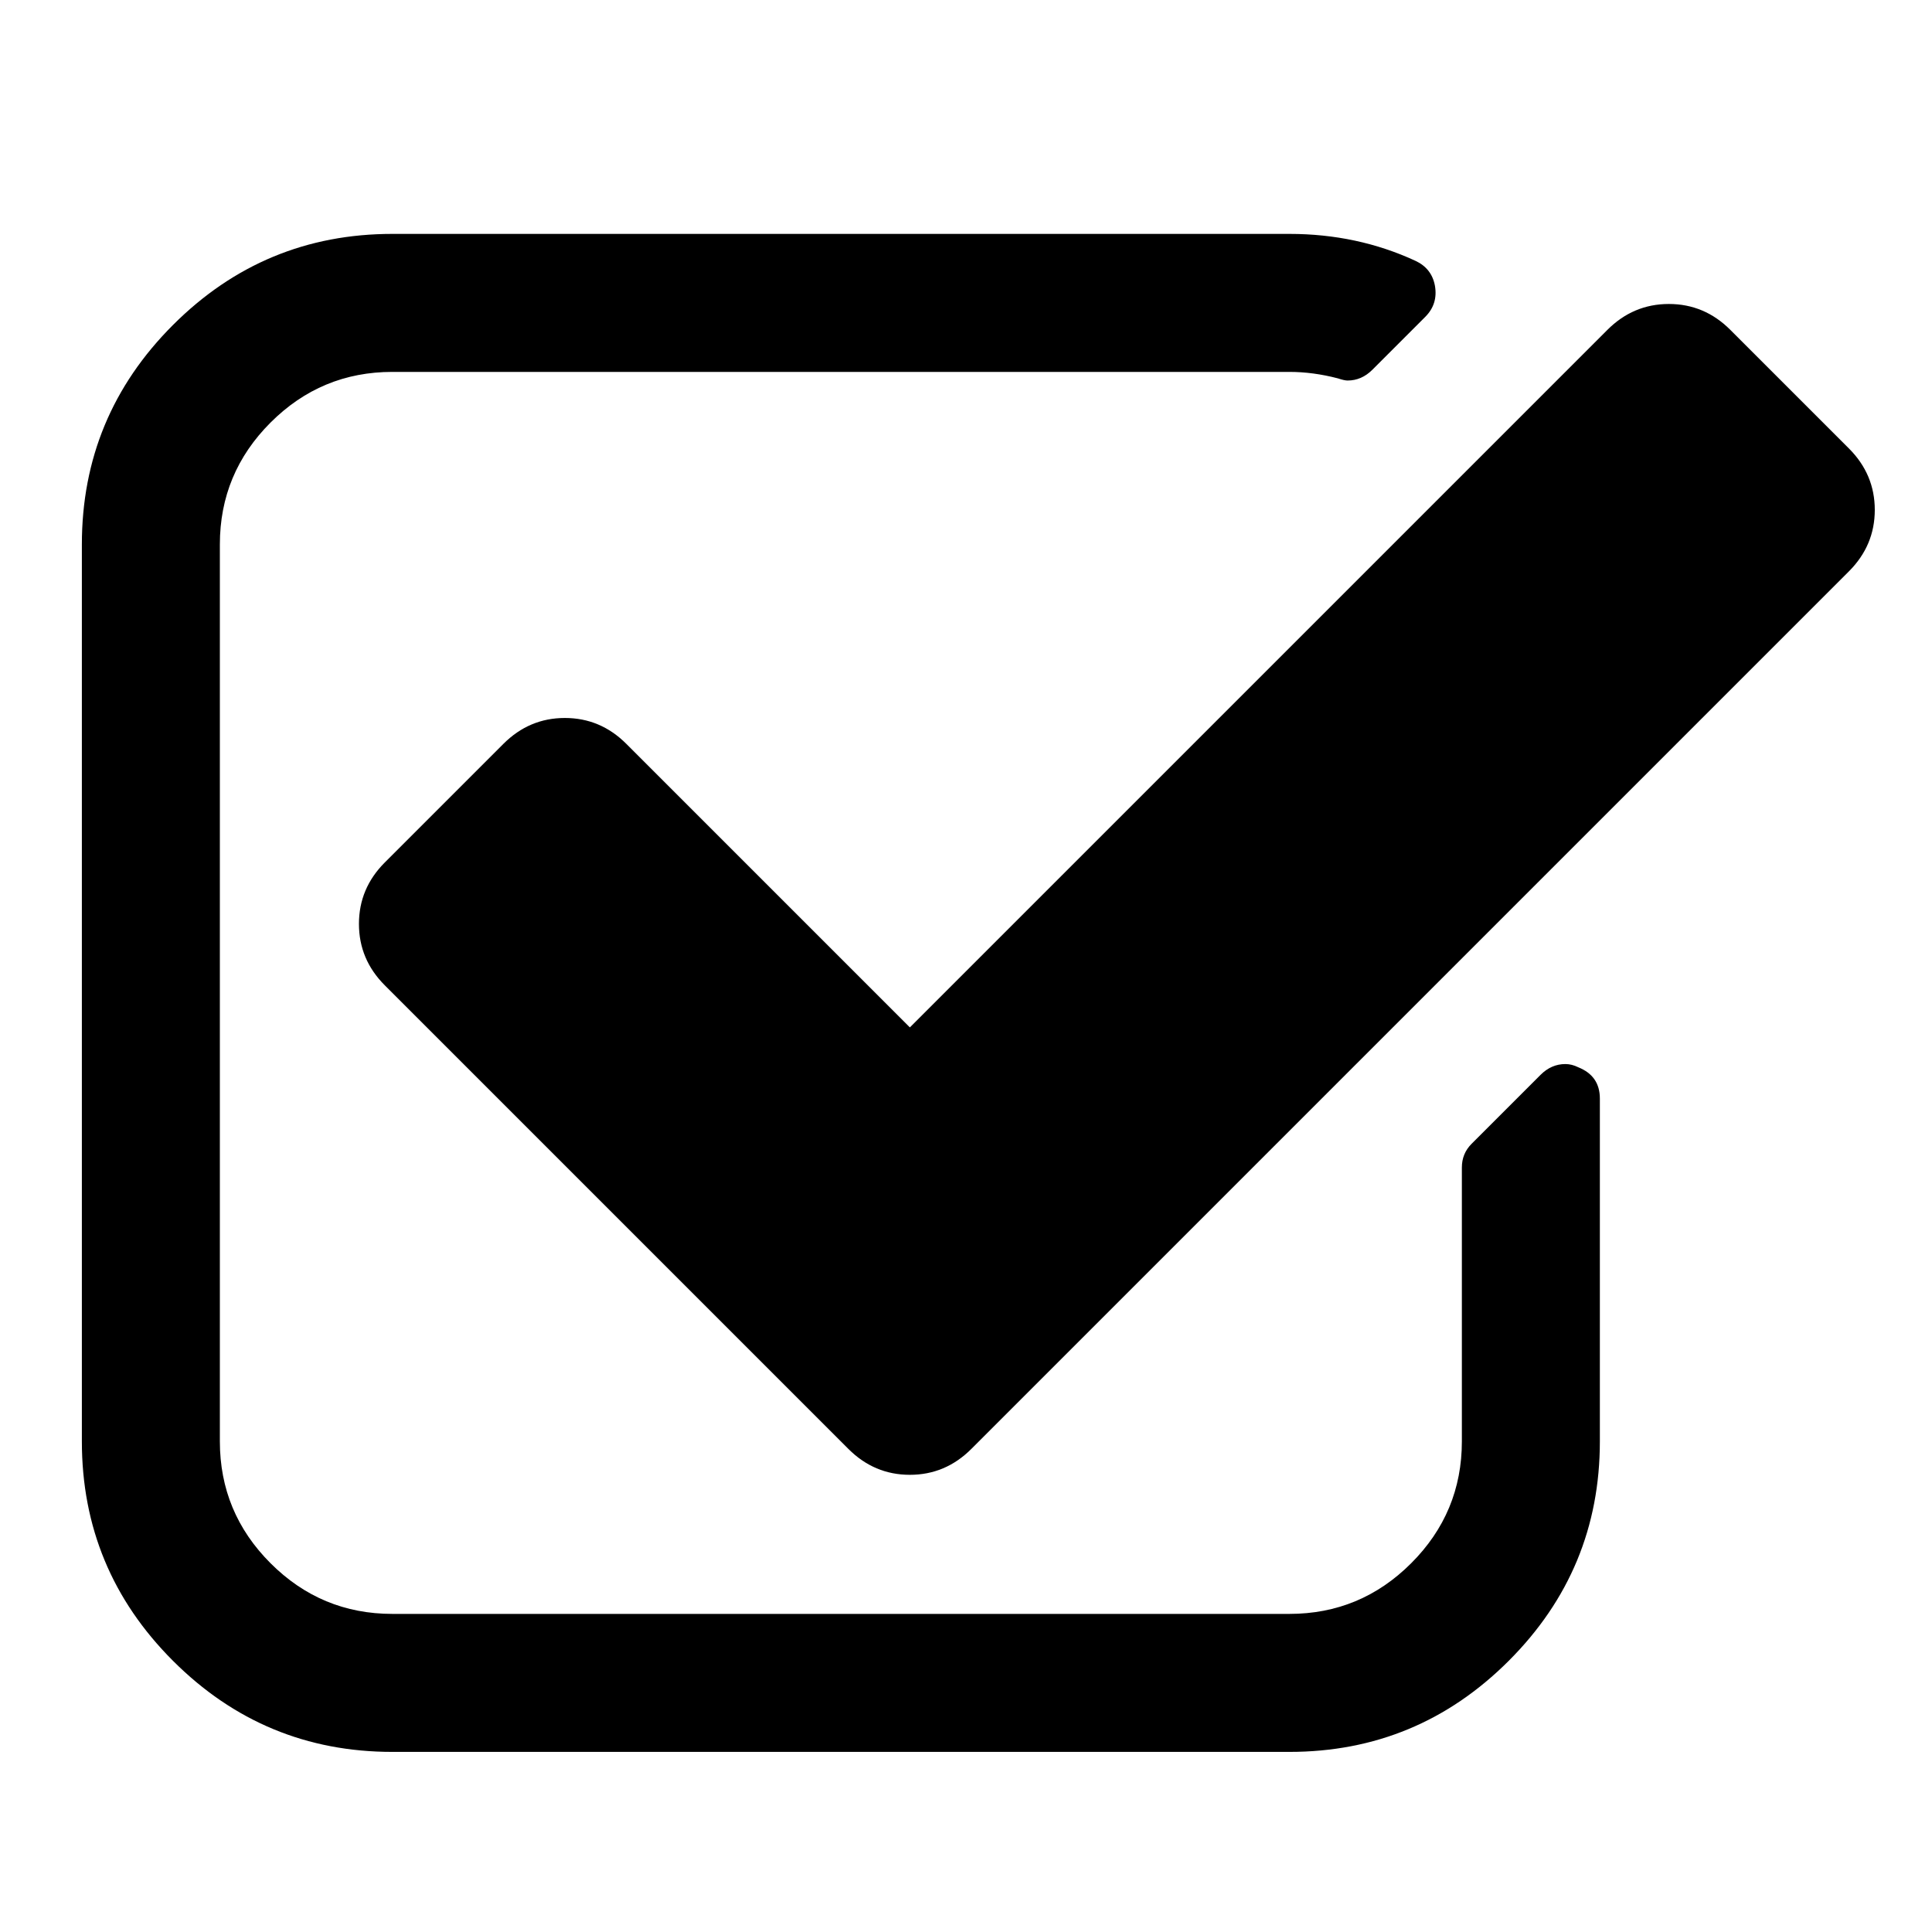 <?xml version="1.0" encoding="UTF-8" standalone="no"?>
<svg
   xmlns:dc="http://purl.org/dc/elements/1.1/"
   xmlns:cc="http://creativecommons.org/ns#"
   xmlns:rdf="http://www.w3.org/1999/02/22-rdf-syntax-ns#"
   xmlns:svg="http://www.w3.org/2000/svg"
   xmlns="http://www.w3.org/2000/svg"
   xmlns:sodipodi="http://sodipodi.sourceforge.net/DTD/sodipodi-0.dtd"
   xmlns:inkscape="http://www.inkscape.org/namespaces/inkscape"
   viewBox="0 -256 1792 1792"
   id="svg2989"
   version="1.1"
   inkscape:version="0.48.4 r9939"
   width="100%"
   height="100%"
   sodipodi:docname="check-dark.svg">
  <defs
     id="defs2997" />
  <sodipodi:namedview
     pagecolor="#ffffff"
     bordercolor="#666666"
     borderopacity="1"
     objecttolerance="10"
     gridtolerance="10"
     guidetolerance="10"
     inkscape:pageopacity="0"
     inkscape:pageshadow="2"
     inkscape:window-width="1360"
     inkscape:window-height="731"
     id="namedview2995"
     showgrid="false"
     inkscape:zoom="0.13169643"
     inkscape:cx="896.00001"
     inkscape:cy="896.00001"
     inkscape:window-x="0"
     inkscape:window-y="16"
     inkscape:window-maximized="0"
     inkscape:current-layer="svg2989" />
  <g
     transform="matrix(1,0,0,-1,75.932,1368.949)"
     id="g2991"
     style="fill:#000000">
    <path
       d="M 1408,606 V 288 Q 1408,169 1323.5,84.5 1239,0 1120,0 H 288 Q 169,0 84.5,84.5 0,169 0,288 v 832 Q 0,1239 84.5,1323.5 169,1408 288,1408 h 832 q 63,0 117,-25 15,-7 18,-23 3,-17 -9,-29 l -49,-49 q -10,-10 -23,-10 -3,0 -9,2 -23,6 -45,6 H 288 q -66,0 -113,-47 -47,-47 -47,-113 V 288 q 0,-66 47,-113 47,-47 113,-47 h 832 q 66,0 113,47 47,47 47,113 v 254 q 0,13 9,22 l 64,64 q 10,10 23,10 6,0 12,-3 20,-8 20,-29 z m 231,489 -814,-814 q -24,-24 -57,-24 -33,0 -57,24 L 281,711 q -24,24 -24,57 0,33 24,57 l 110,110 q 24,24 57,24 33,0 57,-24 l 263,-263 647,647 q 24,24 57,24 33,0 57,-24 l 110,-110 q 24,-24 24,-57 0,-33 -24,-57 z"
       id="path2993"
       inkscape:connector-curvature="0"
       style="fill:#000000" />
  </g>
</svg>
